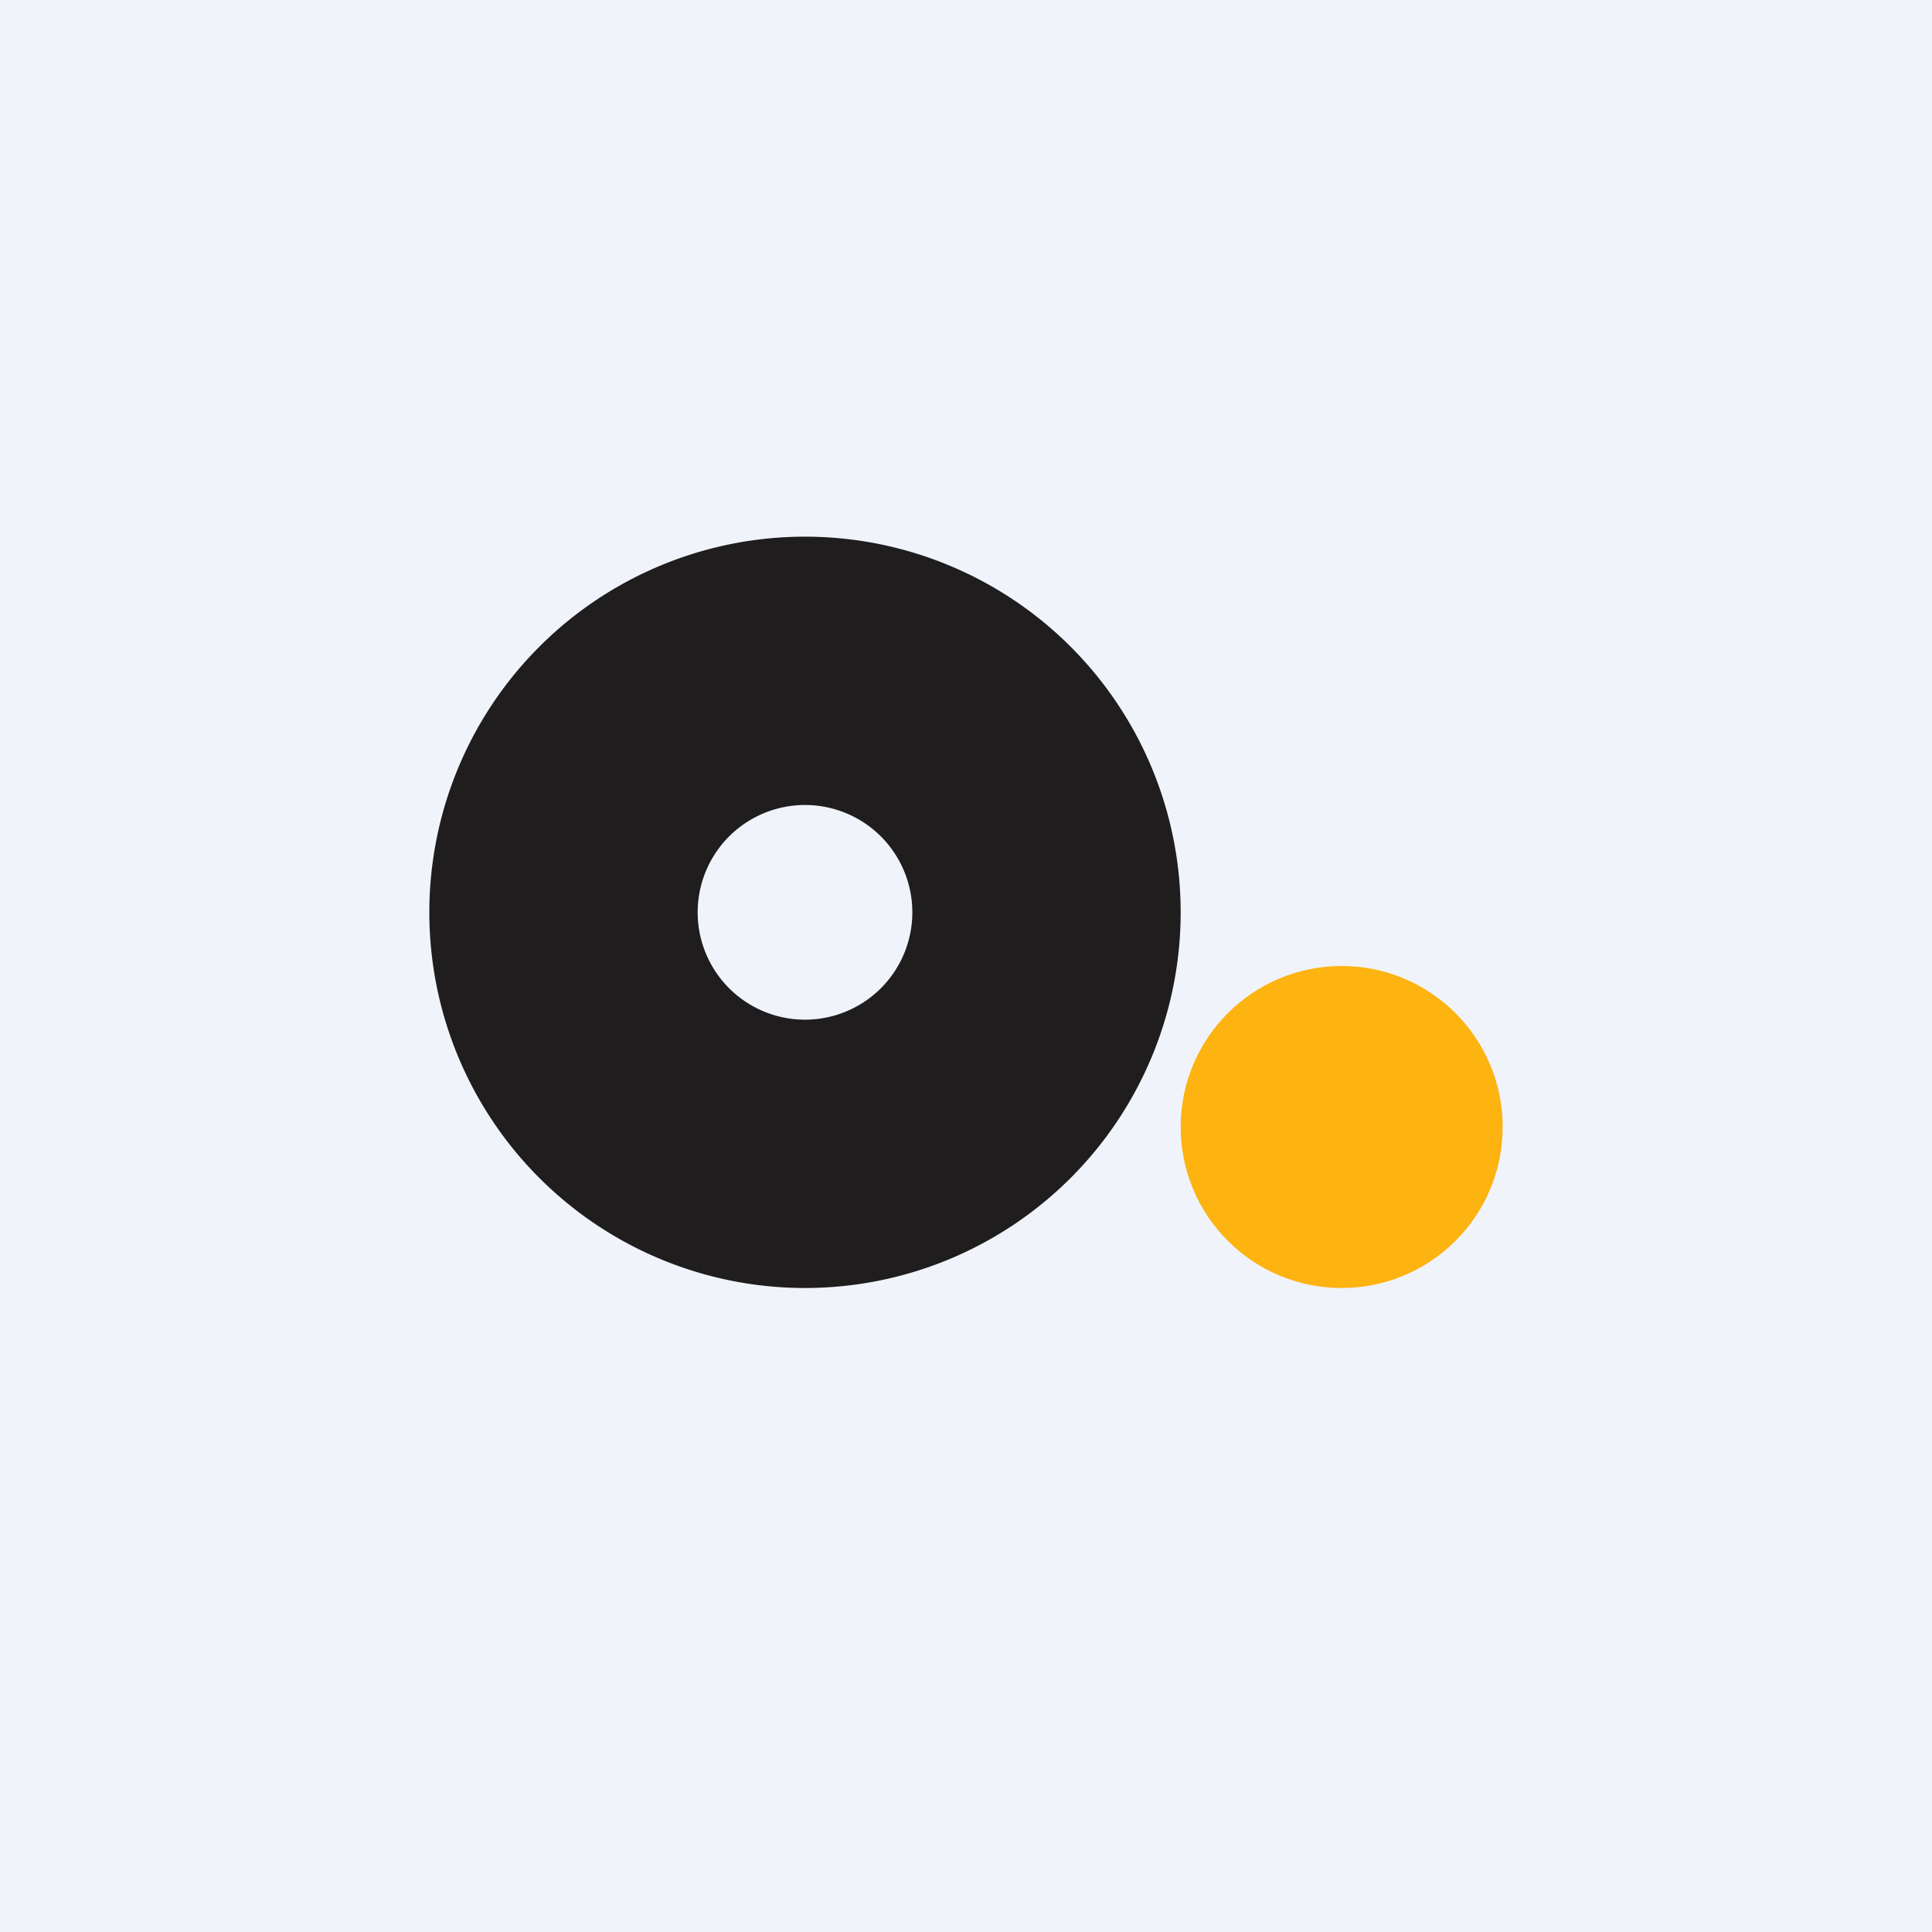 <!-- by TradingView --><svg width="18" height="18" viewBox="0 0 18 18" xmlns="http://www.w3.org/2000/svg"><path fill="#F0F3FA" d="M0 0h18v18H0z"/><path fill-rule="evenodd" d="M7.5 12a3.5 3.5 0 1 0 0-7 3.5 3.5 0 0 0 0 7Zm0-2.5a1 1 0 1 0 0-2 1 1 0 0 0 0 2Z" fill="#1F1D1E"/><circle cx="12.5" cy="10.5" r="1.5" fill="#FDB310"/></svg>
